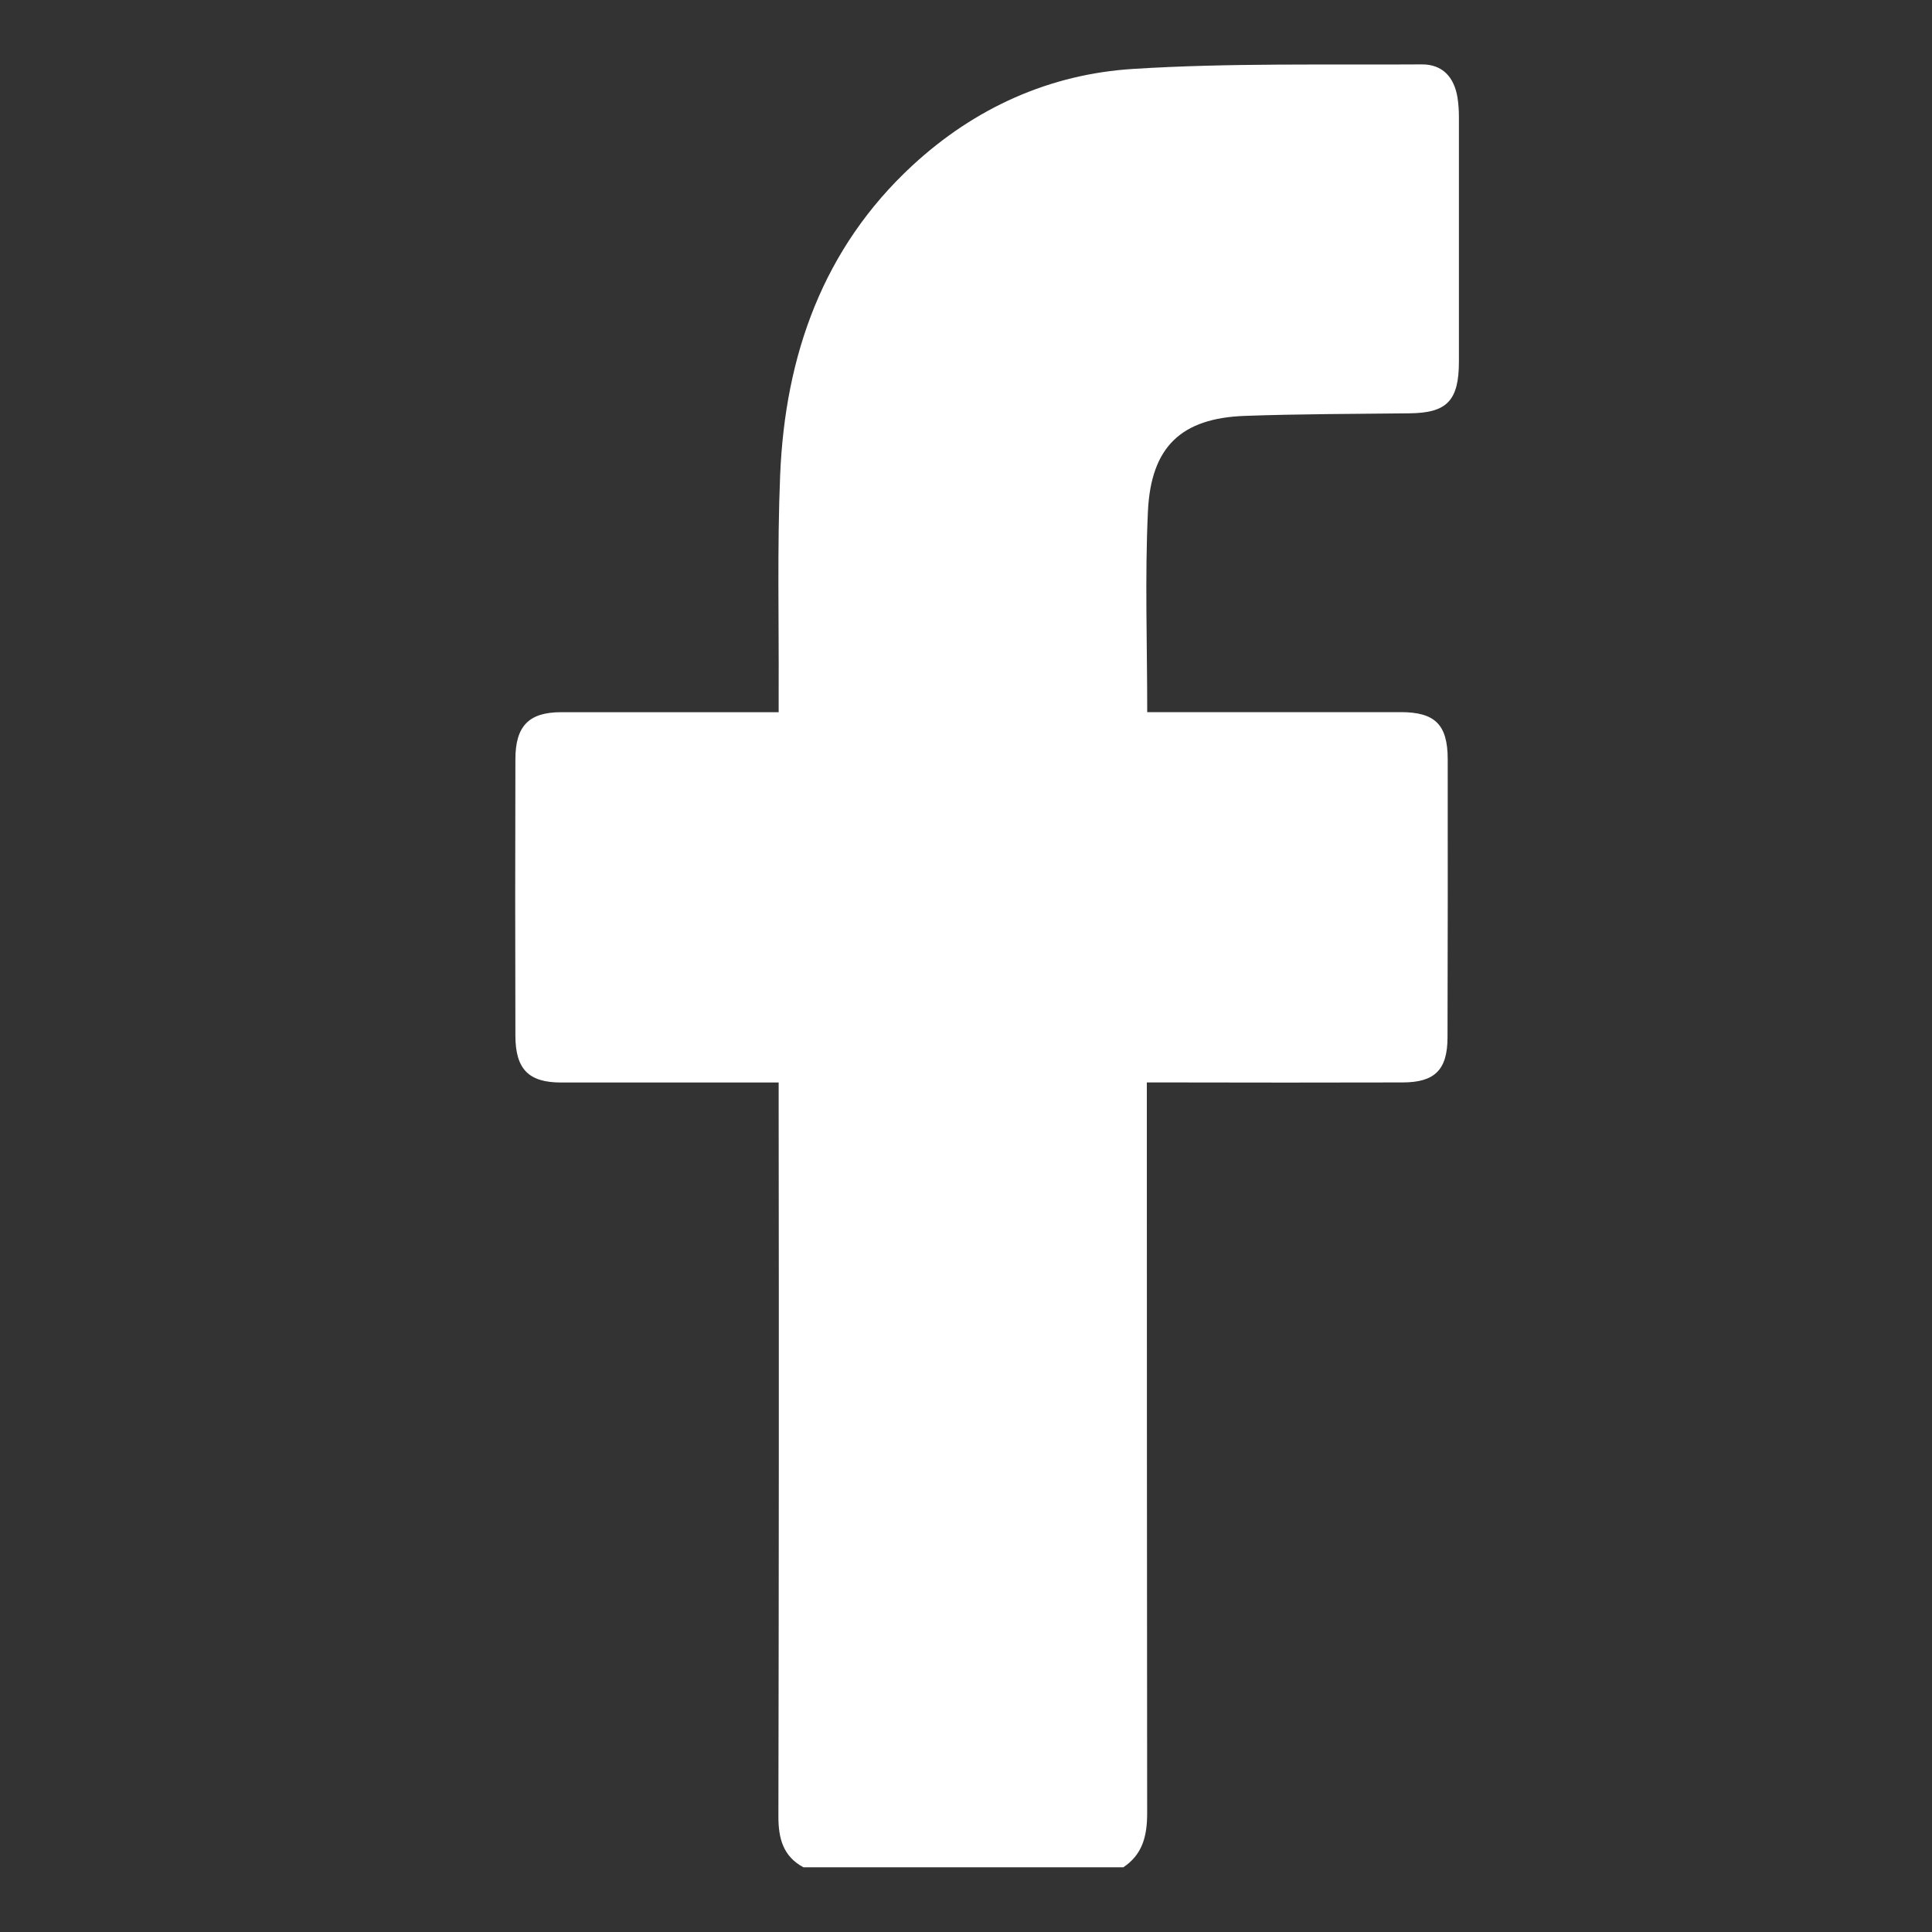 <svg width="30" height="30" viewBox="0 0 30 30" fill="none" xmlns="http://www.w3.org/2000/svg">
  <rect x="0" y="0" width="30" height="30" fill="#333333" stroke="none"/>
  <path d="M12.475 28.995C12.162 28.826 12.086 28.55 12.087 28.202C12.094 24.529 12.096 20.857 12.091 17.186V16.809H11.774C10.752 16.809 9.731 16.809 8.71 16.809C8.209 16.809 8.004 16.602 8.003 16.082C7.999 14.652 7.999 13.221 8.003 11.79C8.003 11.272 8.214 11.06 8.71 11.059C9.731 11.059 10.752 11.059 11.773 11.059H12.091C12.091 10.938 12.091 10.84 12.091 10.743C12.096 9.622 12.068 8.499 12.114 7.38C12.191 5.511 12.783 3.854 14.162 2.575C15.138 1.671 16.305 1.15 17.597 1.07C19.088 0.976 20.587 1.01 22.083 1C22.394 1 22.579 1.191 22.632 1.515C22.647 1.614 22.654 1.713 22.654 1.813C22.654 3.08 22.654 4.347 22.654 5.613C22.654 6.223 22.468 6.412 21.887 6.418C21.033 6.428 20.18 6.427 19.327 6.458C18.347 6.494 17.873 6.933 17.825 7.938C17.777 8.964 17.814 9.994 17.814 11.058H21.751C22.281 11.058 22.479 11.25 22.48 11.787C22.482 13.226 22.481 14.666 22.477 16.106C22.477 16.613 22.279 16.807 21.781 16.808C20.566 16.811 19.351 16.811 18.136 16.808H17.808V17.142C17.808 20.814 17.81 24.486 17.813 28.157C17.813 28.511 17.74 28.798 17.443 28.995L12.475 28.995Z" fill="white"/>
</svg>

